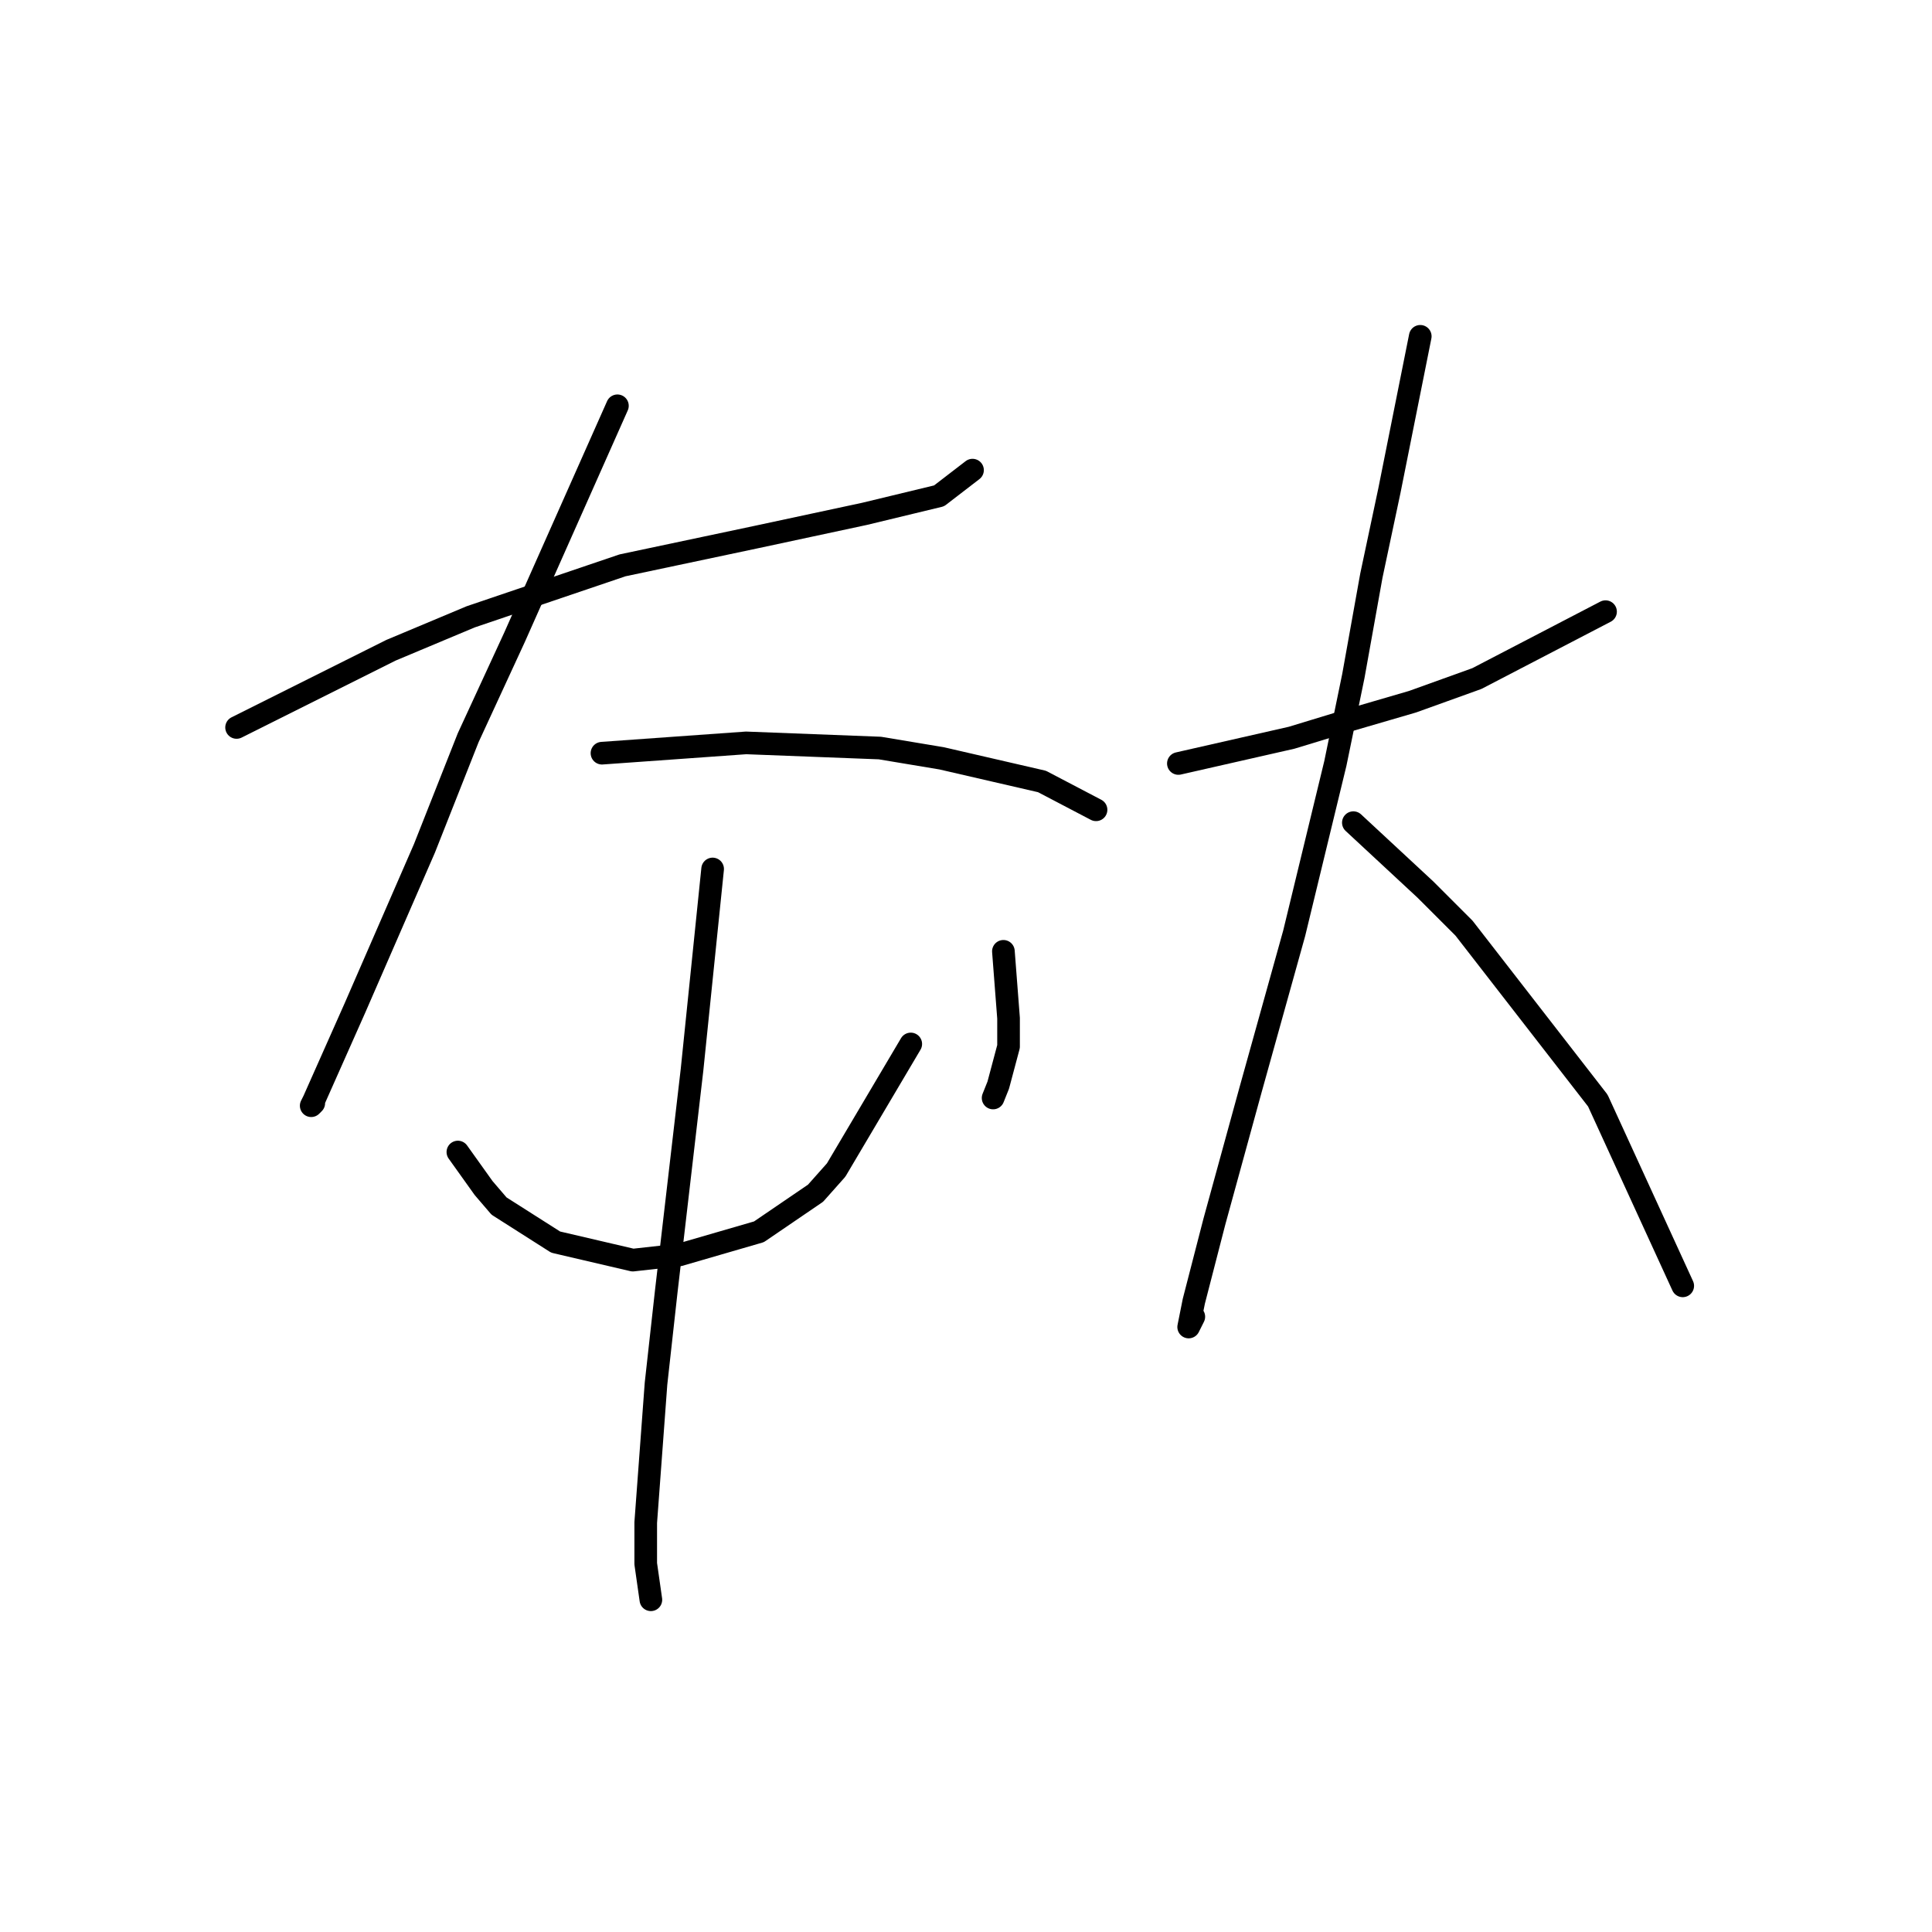 <?xml version="1.0" standalone="no"?>
    <svg width="256" height="256" xmlns="http://www.w3.org/2000/svg" version="1.1">
    <polyline stroke="black" stroke-width="3" stroke-linecap="round" fill="transparent" stroke-linejoin="round" points="31.348 96.391 41.577 91.277 51.806 86.162 62.376 81.73 82.493 74.91 100.223 71.16 114.544 68.091 124.432 65.704 128.864 62.295 128.864 62.295 " />
        <polyline stroke="black" stroke-width="3" stroke-linecap="round" fill="transparent" stroke-linejoin="round" points="81.811 53.77 74.992 69.114 68.172 84.457 62.035 97.755 56.239 112.416 47.033 133.556 44.305 139.694 41.577 145.831 41.236 146.513 41.577 146.172 41.577 146.172 " />
        <polyline stroke="black" stroke-width="3" stroke-linecap="round" fill="transparent" stroke-linejoin="round" points="79.765 99.801 89.312 99.119 98.859 98.437 116.59 99.119 124.773 100.483 138.07 103.551 145.231 107.302 145.231 107.302 " />
        <polyline stroke="black" stroke-width="3" stroke-linecap="round" fill="transparent" stroke-linejoin="round" points="60.671 152.65 62.376 155.037 64.081 157.424 66.127 159.811 73.628 164.584 83.857 166.971 89.994 166.289 100.564 163.22 108.065 158.106 110.793 155.037 120.681 138.33 120.681 138.33 " />
        <polyline stroke="black" stroke-width="3" stroke-linecap="round" fill="transparent" stroke-linejoin="round" points="132.956 126.055 133.297 130.488 133.638 134.92 133.638 138.671 132.274 143.785 131.592 145.49 131.592 145.49 " />
        <polyline stroke="black" stroke-width="3" stroke-linecap="round" fill="transparent" stroke-linejoin="round" points="94.427 115.144 93.063 128.442 91.699 141.74 88.289 171.063 86.926 183.337 85.562 201.749 85.562 207.205 86.244 211.978 86.244 211.978 " />
        <polyline stroke="black" stroke-width="3" stroke-linecap="round" fill="transparent" stroke-linejoin="round" points="156.141 101.165 163.643 99.46 171.144 97.755 178.986 95.368 187.169 92.981 195.694 89.913 212.742 81.048 212.742 81.048 " />
        <polyline stroke="black" stroke-width="3" stroke-linecap="round" fill="transparent" stroke-linejoin="round" points="188.192 44.564 186.146 54.793 184.101 65.022 181.714 76.274 179.327 89.572 176.94 101.165 171.485 123.668 165.689 144.467 160.915 161.856 158.187 172.426 157.505 175.836 158.187 174.472 158.187 174.472 " />
        <polyline stroke="black" stroke-width="3" stroke-linecap="round" fill="transparent" stroke-linejoin="round" points="179.327 109.007 184.101 113.439 188.874 117.872 193.989 122.986 211.719 145.831 222.971 170.381 222.971 170.381 " />
        </svg>